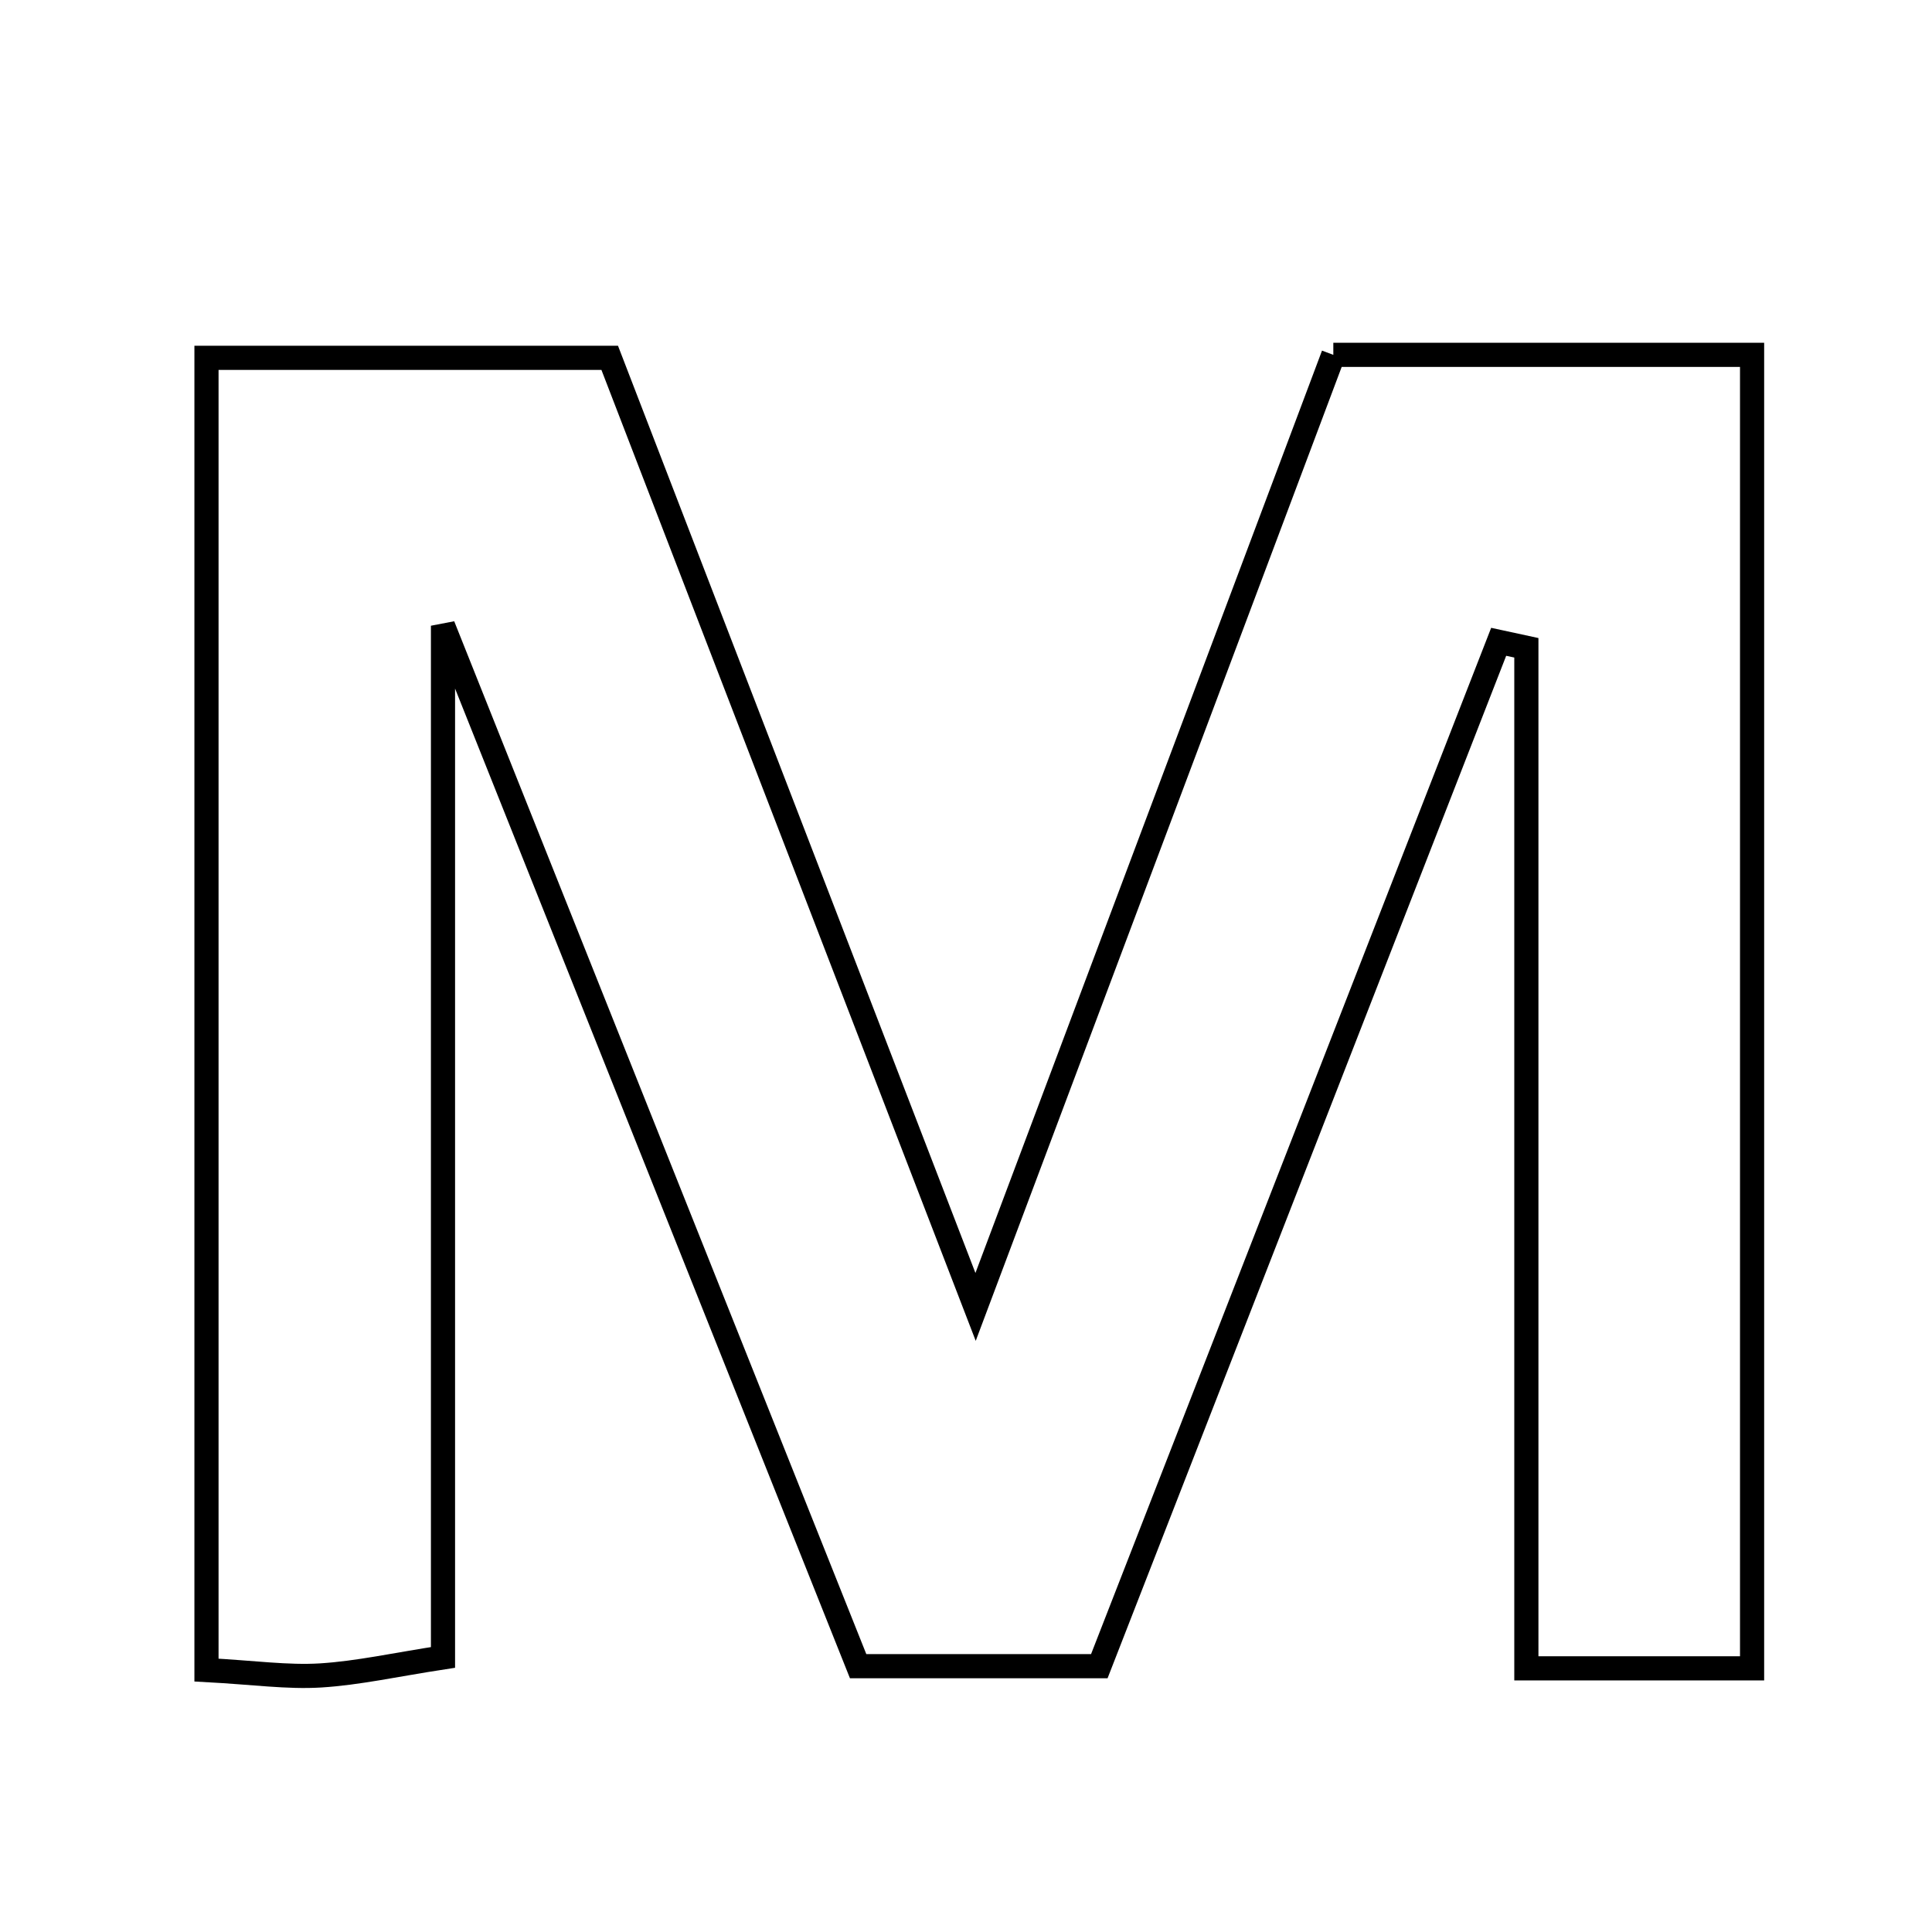<svg xmlns="http://www.w3.org/2000/svg" viewBox="0.0 0.0 24.0 24.0" height="200px" width="200px"><path fill="none" stroke="black" stroke-width=".3" stroke-opacity="1.0"  filling="0" d="M16.563 4.408 C18.346 4.408 19.987 4.408 21.765 4.408 C21.765 9.823 21.765 15.129 21.765 20.725 C20.792 20.725 19.982 20.725 18.961 20.725 C18.961 16.476 18.961 12.261 18.961 8.047 C18.846 8.022 18.731 7.998 18.617 7.973 C16.973 12.189 15.329 16.405 13.656 20.698 C12.677 20.698 11.788 20.698 10.66 20.698 C9.035 16.625 7.382 12.484 5.503 7.773 C5.503 12.403 5.503 16.431 5.503 20.589 C4.915 20.679 4.45 20.784 3.981 20.813 C3.571 20.838 3.156 20.778 2.565 20.746 C2.565 15.344 2.565 9.97 2.565 4.445 C4.119 4.445 5.671 4.445 7.574 4.445 C9.022 8.201 10.536 12.128 12.119 16.235 C13.653 12.154 15.107 8.285 16.563 4.408"></path></svg>